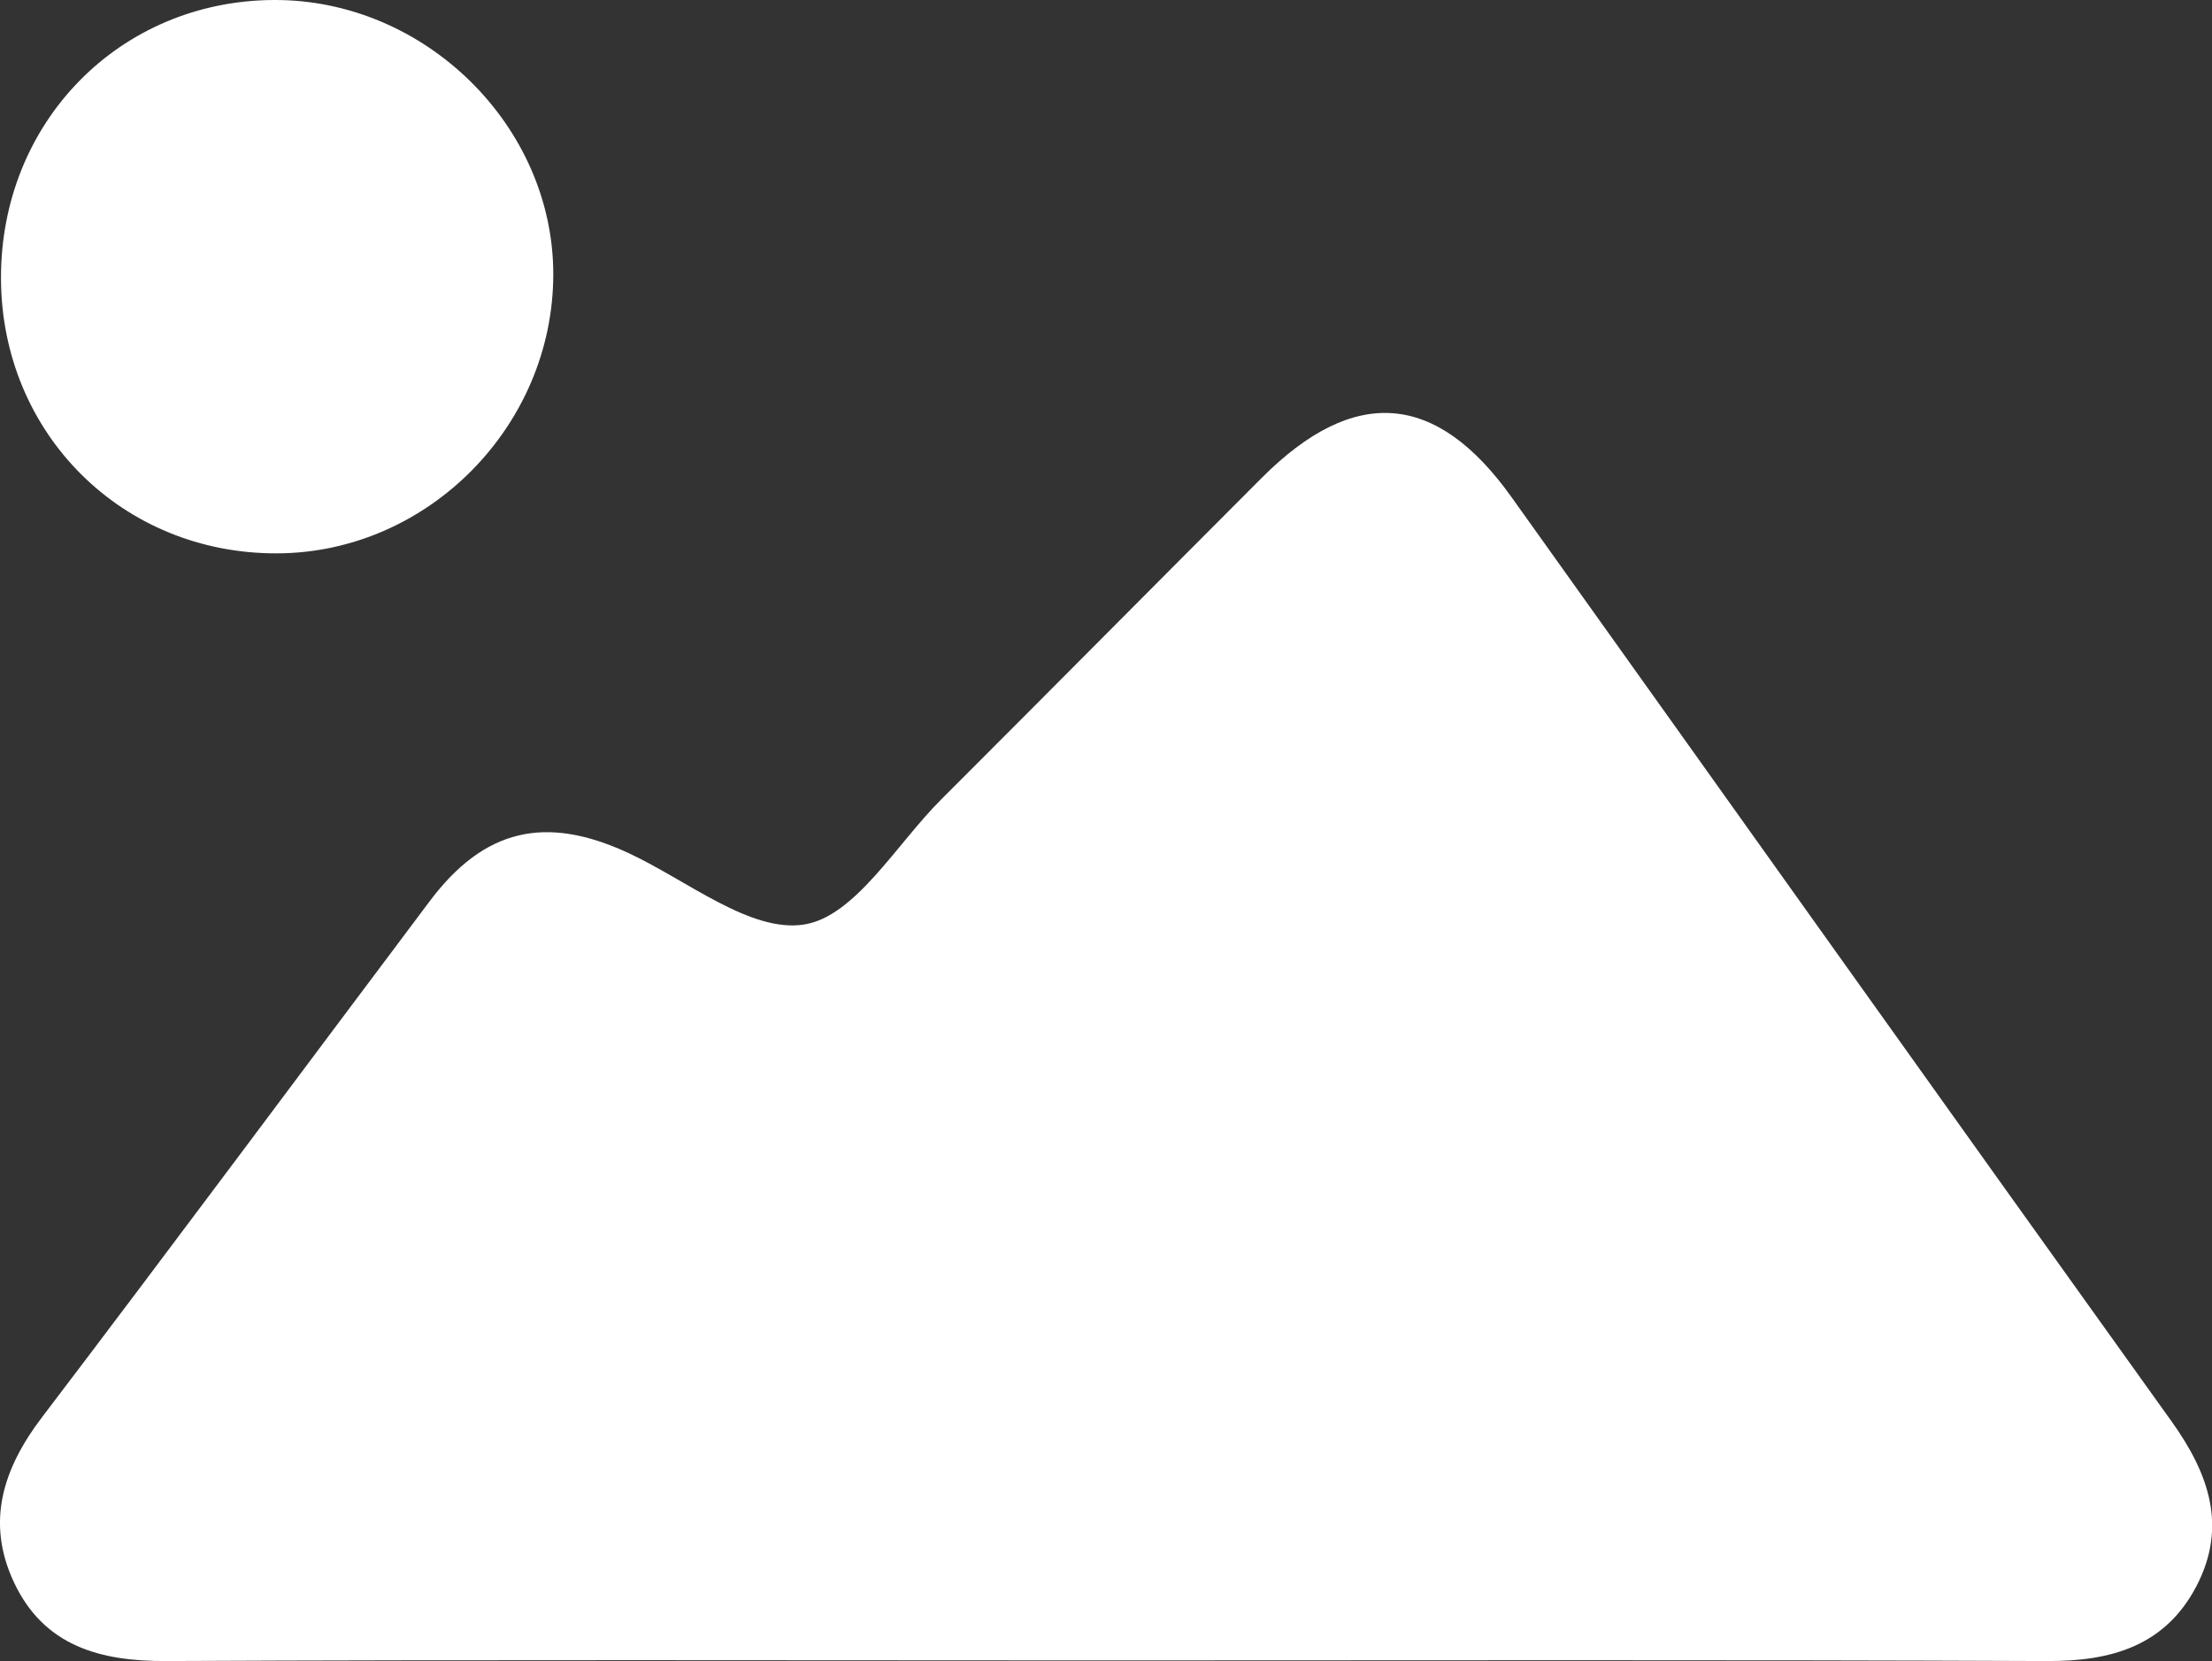 <?xml version="1.0" encoding="UTF-8"?><svg id="uuid-51245088-046f-416e-a4b8-b498321a8227" xmlns="http://www.w3.org/2000/svg" viewBox="0 0 179.83 135.03"><rect x="0" y="0" width="179.83" height="135.03" fill="#333333" stroke="none"/><g id="uuid-2b1326fa-0221-49bf-a1c2-19773f743f80"><path d="m89.46,134.97c-25.31,0-50.62-.07-75.92.05-5.43.03-9.99-1.23-12.42-6.43-2.28-4.89-.87-9.24,2.32-13.42,10.58-13.91,20.99-27.94,31.49-41.91,4.42-5.89,9.41-7.05,16.14-3.93,4.77,2.21,9.94,6.51,14.3,5.82,4.15-.65,7.5-6.53,11.15-10.17,8.71-8.7,17.37-17.44,26.06-26.14,7.51-7.52,14.19-7,20.31,1.58,17.88,25.03,35.71,50.1,53.64,75.1,3.03,4.23,4.58,8.55,2.03,13.42-2.54,4.85-6.92,6.11-12.16,6.08-25.64-.11-51.28-.05-76.92-.05Z" style="fill:#fff; stroke-width:0px;"/><path d="m.08,22.64C.04,9.95,9.7.07,22.24,0c12.29-.07,22.77,10.23,22.74,22.34-.03,12.32-10.22,22.6-22.45,22.64C9.95,45.03.12,35.25.08,22.64Z" style="fill:#fff; stroke-width:0px;"/></g></svg>